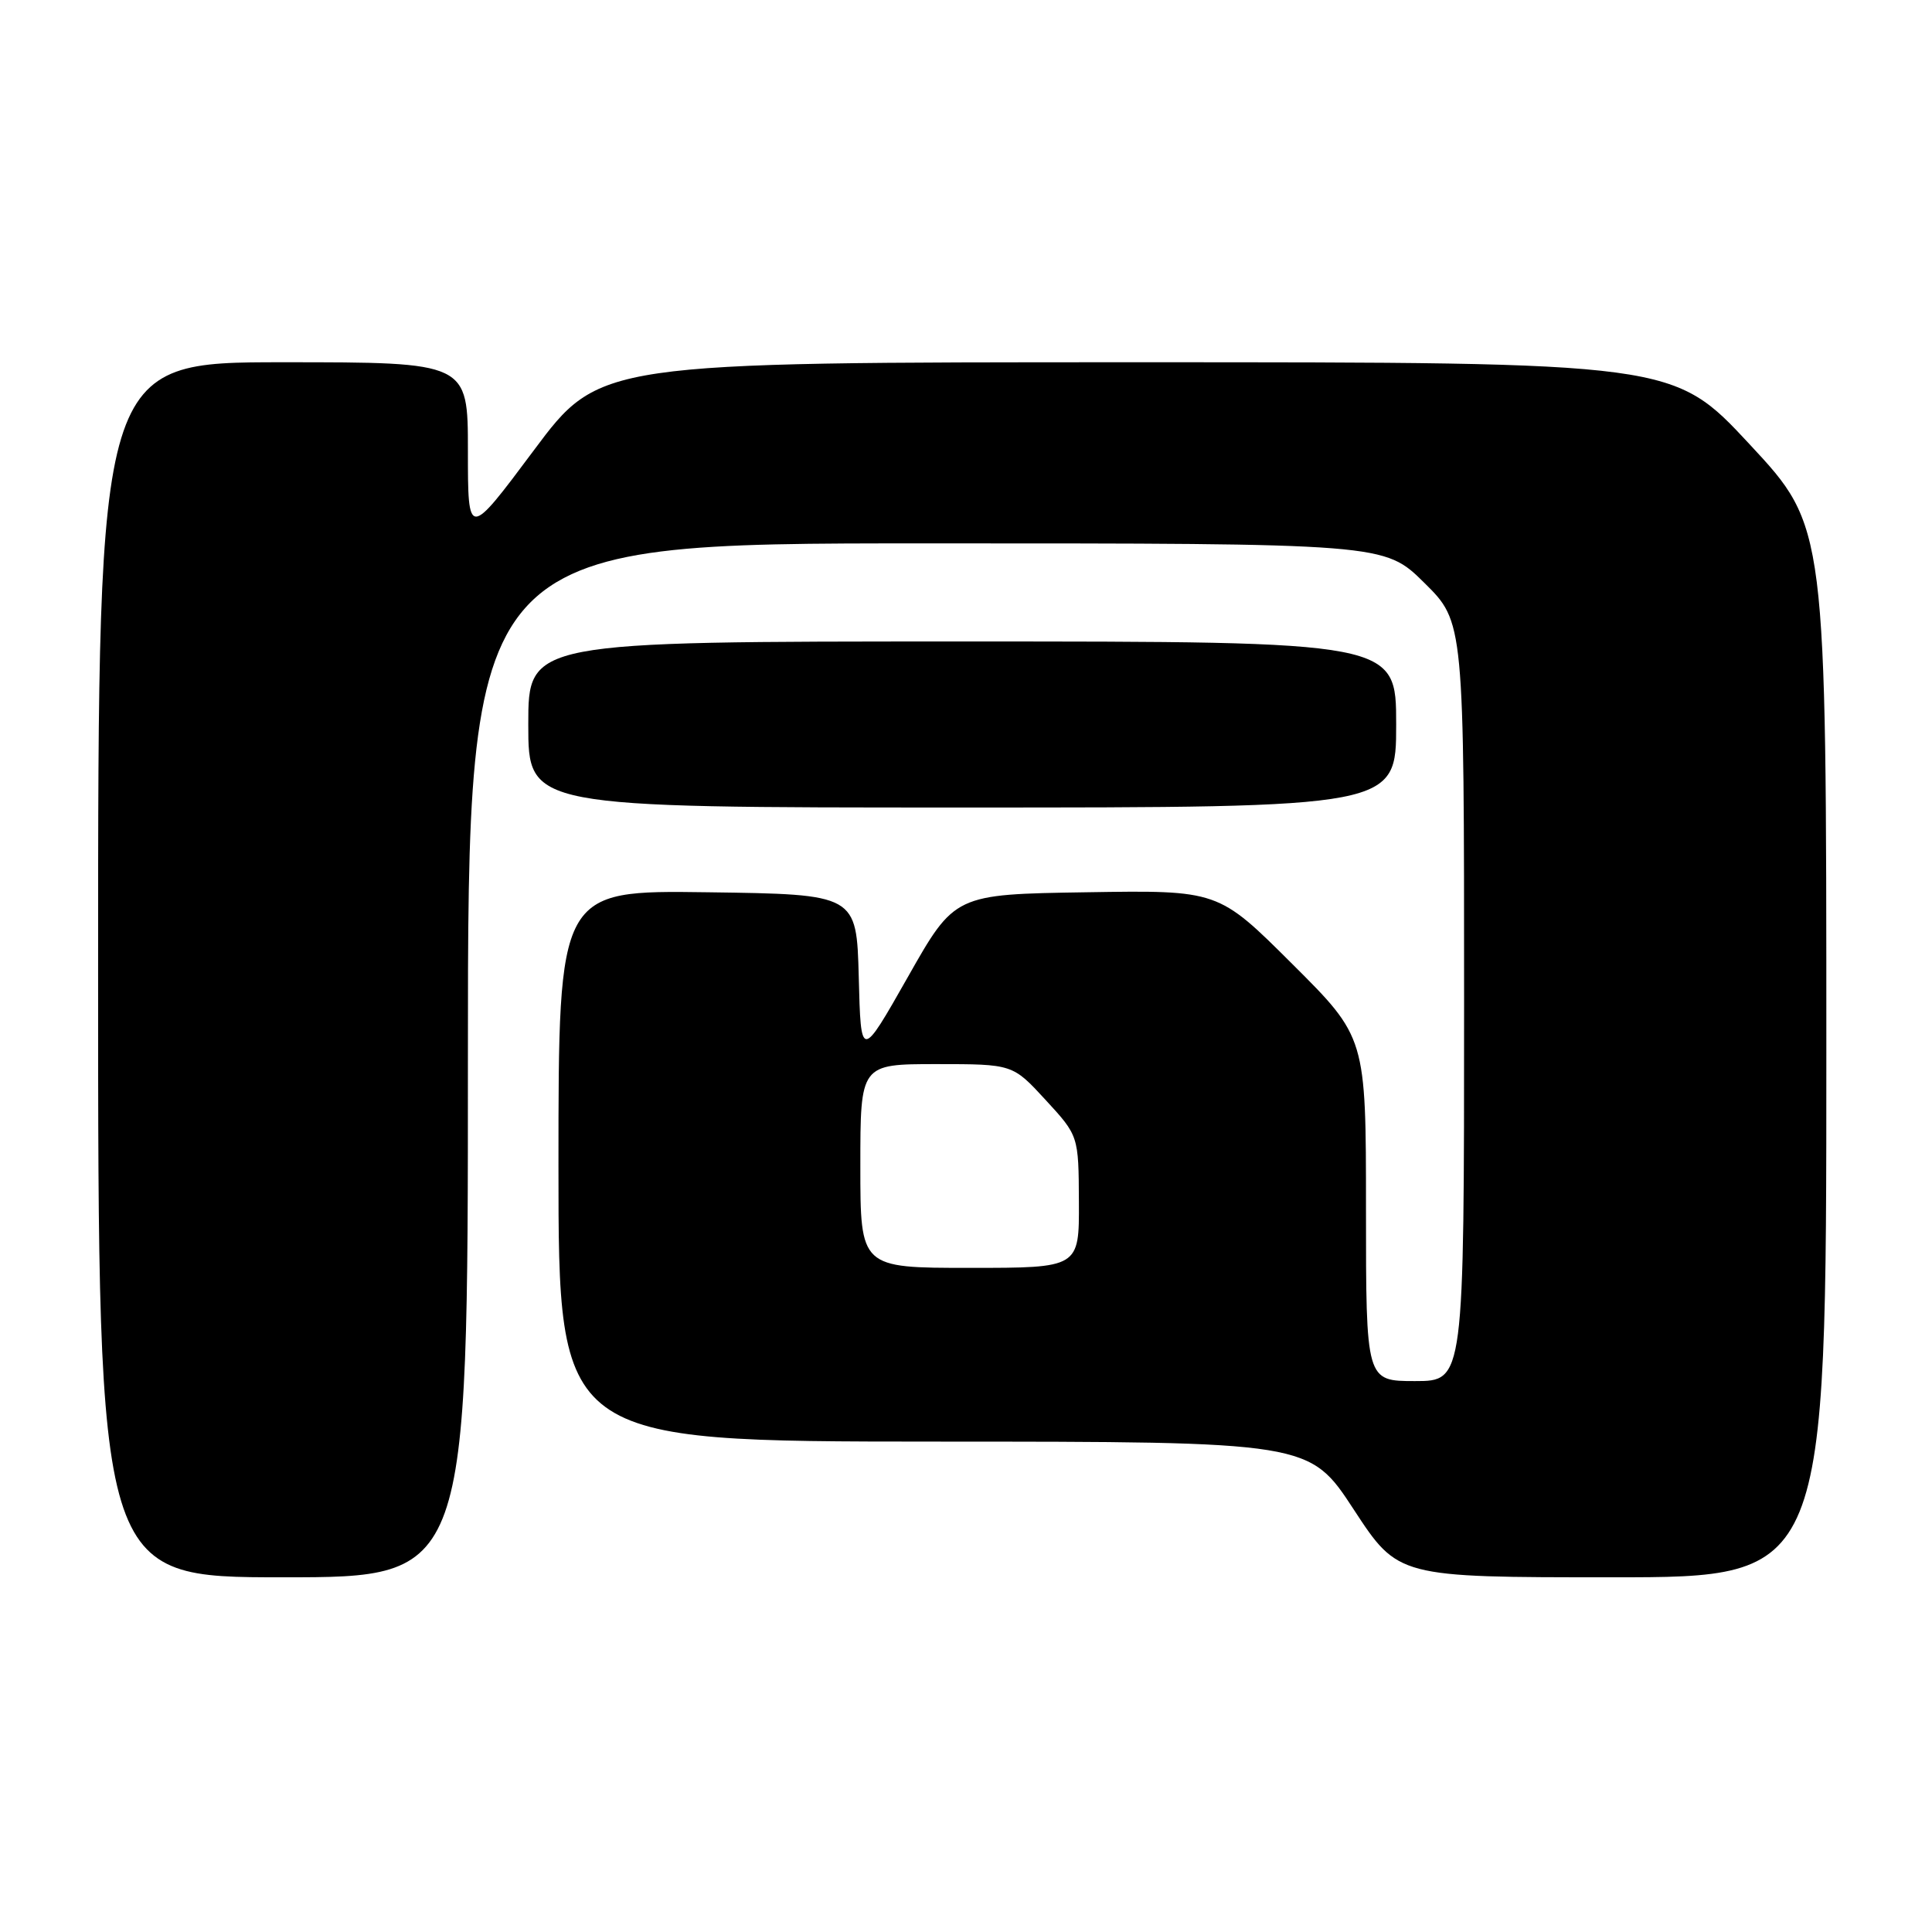 <?xml version="1.0" encoding="UTF-8" standalone="no"?>
<!DOCTYPE svg PUBLIC "-//W3C//DTD SVG 1.1//EN" "http://www.w3.org/Graphics/SVG/1.1/DTD/svg11.dtd" >
<svg xmlns="http://www.w3.org/2000/svg" xmlns:xlink="http://www.w3.org/1999/xlink" version="1.1" viewBox="0 0 256 256">
 <g >
 <path fill="currentColor"
d=" M 62.00 140.50 C 62.00 72.00 62.00 72.00 122.72 72.00 C 183.44 72.00 183.44 72.00 188.72 77.22 C 194.00 82.43 194.00 82.43 194.00 132.72 C 194.00 183.00 194.00 183.00 187.50 183.00 C 181.00 183.00 181.00 183.00 181.00 160.23 C 181.00 137.46 181.00 137.46 171.21 127.71 C 161.42 117.95 161.42 117.95 143.96 118.23 C 126.50 118.50 126.50 118.50 120.29 129.47 C 114.07 140.43 114.07 140.43 113.79 129.47 C 113.50 118.50 113.50 118.50 93.75 118.23 C 74.00 117.96 74.00 117.96 74.00 154.48 C 74.00 191.00 74.00 191.00 123.75 191.02 C 173.50 191.03 173.50 191.03 179.38 200.02 C 185.26 209.00 185.26 209.00 213.63 209.00 C 242.00 209.00 242.00 209.00 242.00 139.40 C 242.00 69.80 242.00 69.80 231.86 58.90 C 221.73 48.00 221.73 48.00 150.59 48.00 C 79.44 48.00 79.44 48.00 70.72 59.69 C 62.00 71.37 62.00 71.37 62.00 59.69 C 62.00 48.00 62.00 48.00 37.50 48.00 C 13.00 48.00 13.00 48.00 13.00 128.50 C 13.00 209.00 13.00 209.00 37.50 209.00 C 62.00 209.00 62.00 209.00 62.00 140.50 Z  M 185.00 96.00 C 185.00 85.00 185.00 85.00 127.50 85.00 C 70.00 85.00 70.00 85.00 70.00 96.00 C 70.00 107.00 70.00 107.00 127.50 107.00 C 185.00 107.00 185.00 107.00 185.00 96.00 Z  M 114.00 154.50 C 114.00 141.00 114.00 141.00 124.09 141.00 C 134.18 141.00 134.18 141.00 138.55 145.75 C 142.92 150.50 142.92 150.50 142.96 159.25 C 143.00 168.00 143.00 168.00 128.50 168.00 C 114.00 168.00 114.00 168.00 114.00 154.50 Z "/>
</g>
</svg>